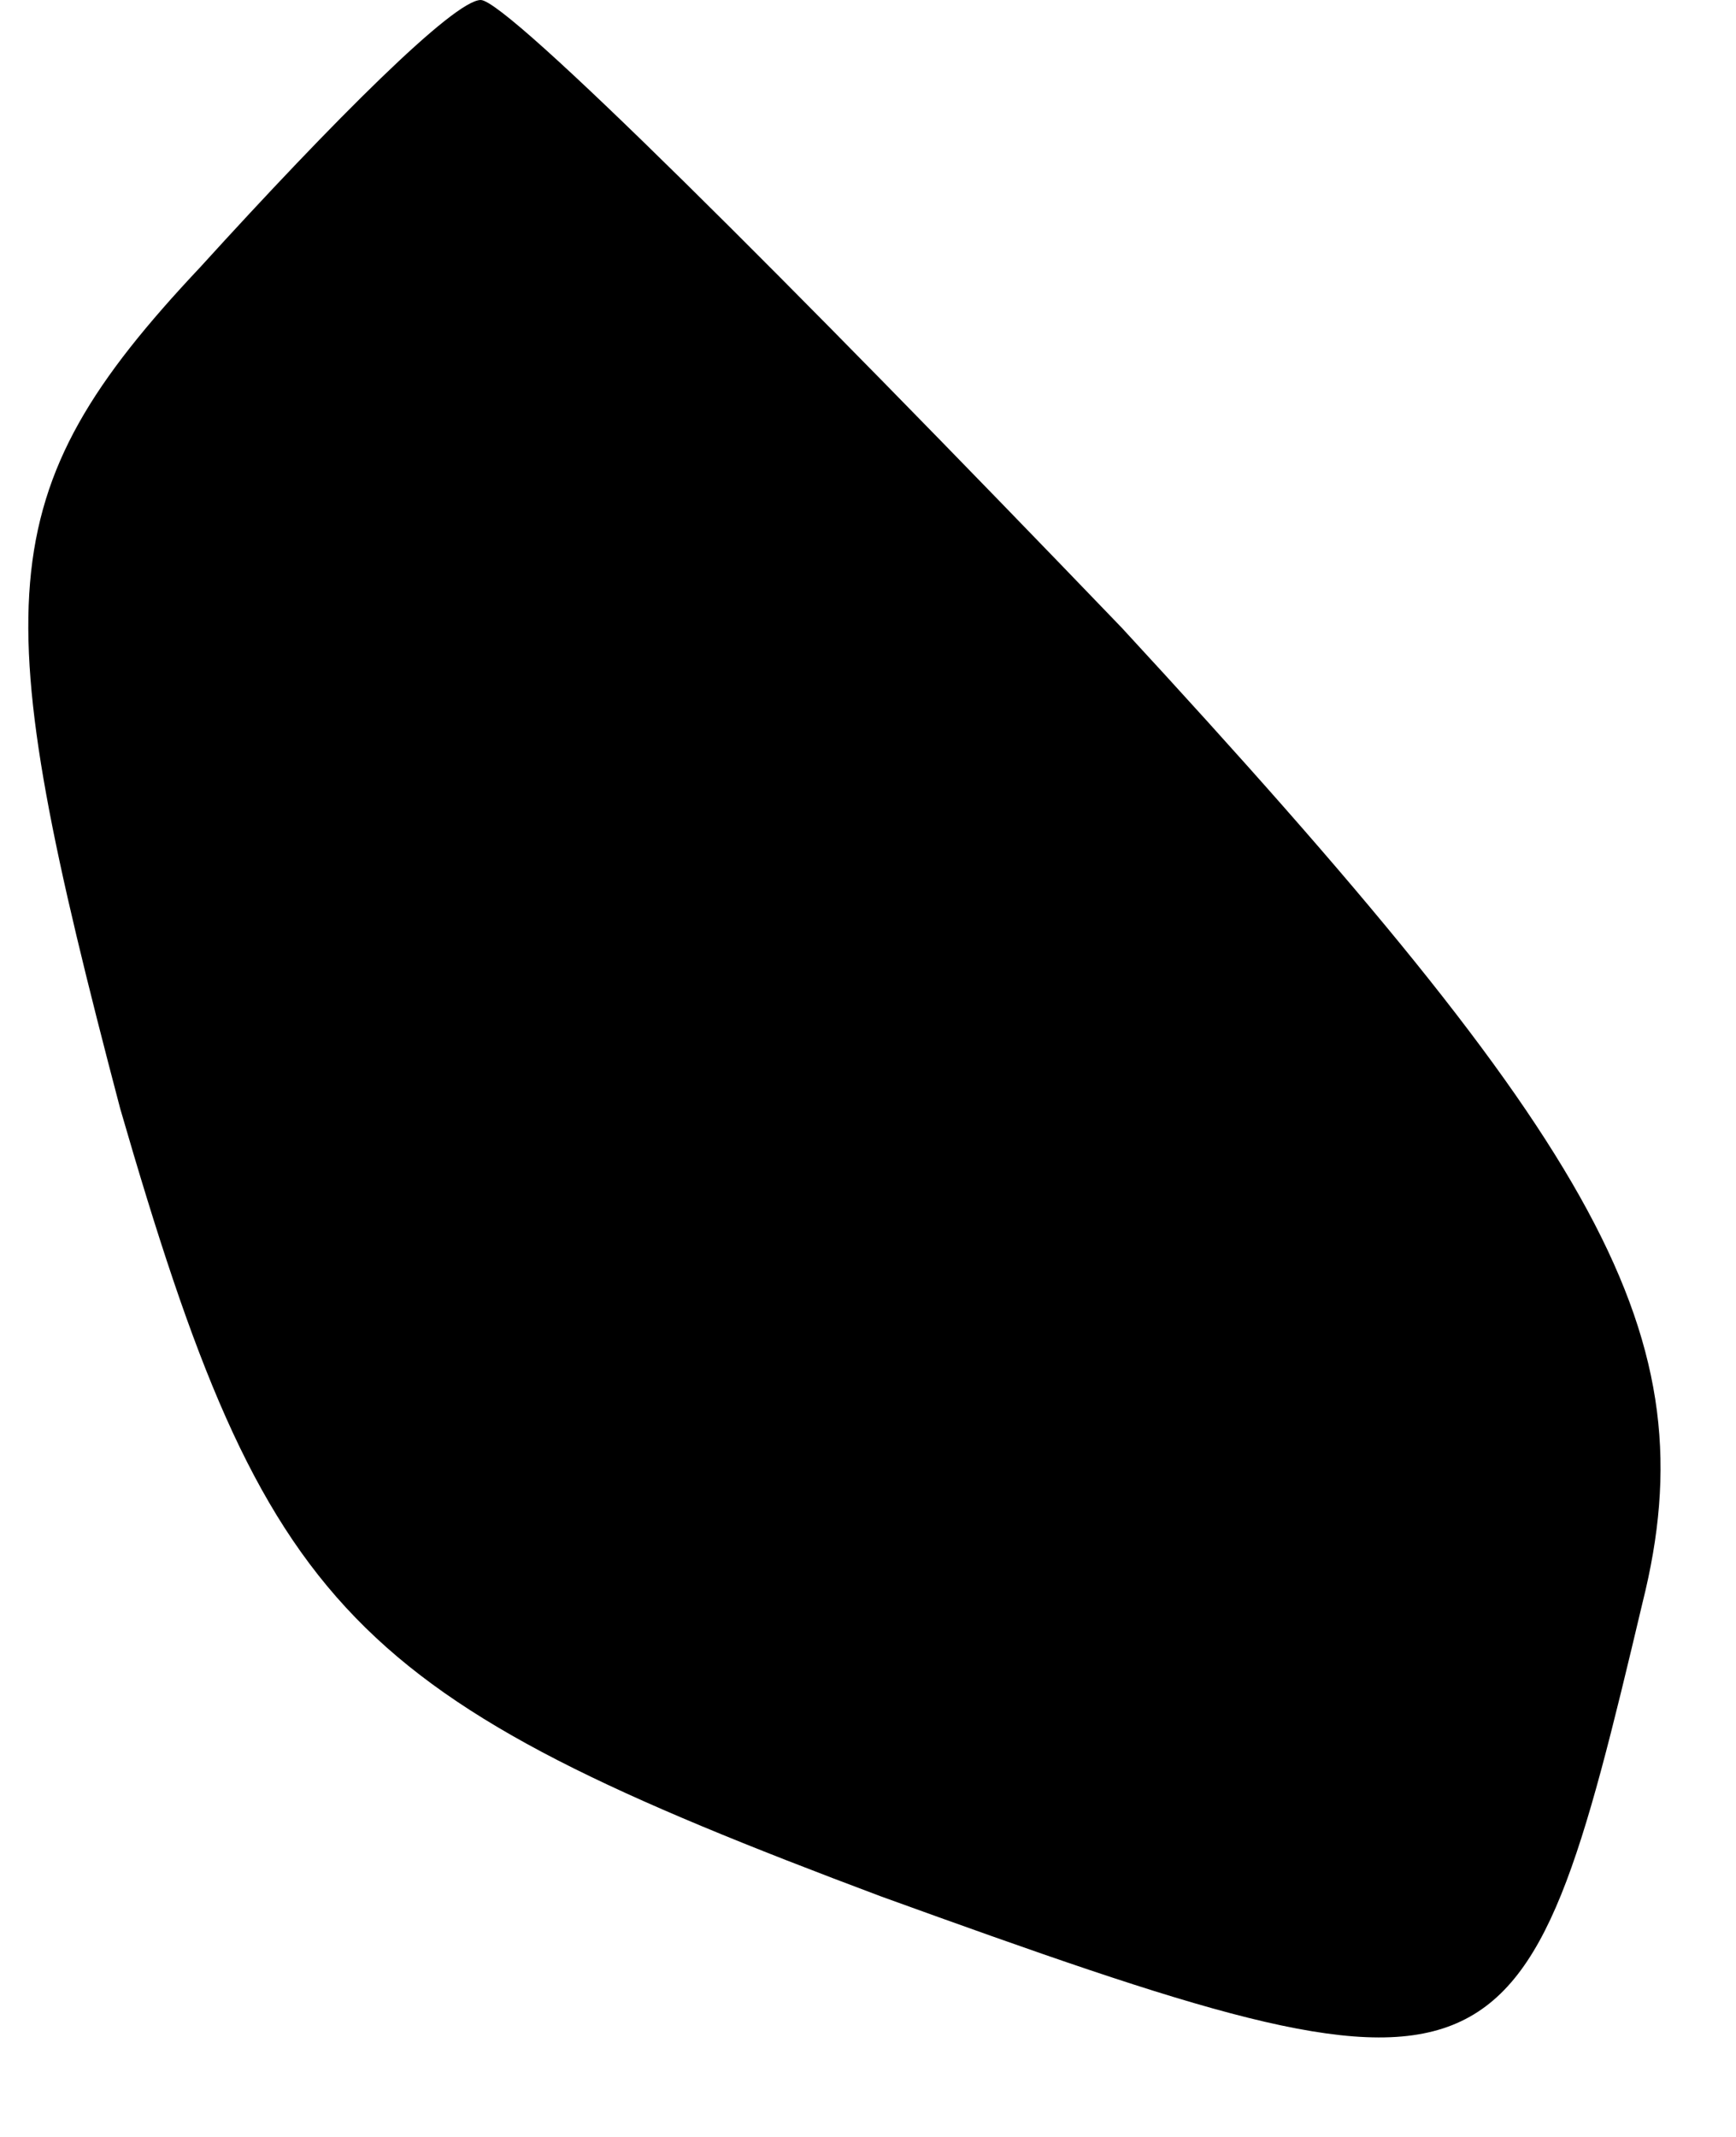 <?xml version="1.0" standalone="no"?>
<!DOCTYPE svg PUBLIC "-//W3C//DTD SVG 20010904//EN"
 "http://www.w3.org/TR/2001/REC-SVG-20010904/DTD/svg10.dtd">
<svg version="1.0" xmlns="http://www.w3.org/2000/svg"
 width="13pt" height="16pt" viewBox="0 0 13 16"
 preserveAspectRatio="xMidYMid meet">
<g transform="translate(0,16) scale(0.1,-0.1)"
fill="#000000" stroke="none">
<path fill="#000000" stroke="none" d="M15 140 c-16 -17 -16 -25 -6 -63 11
-38 17 -44 57 -59 47 -17 48 -16 57 22 5 20 -3 34 -39 73 -25 26 -46 47 -48
47 -2 0 -11 -9 -21 -20z"/>
</g>
</svg>
